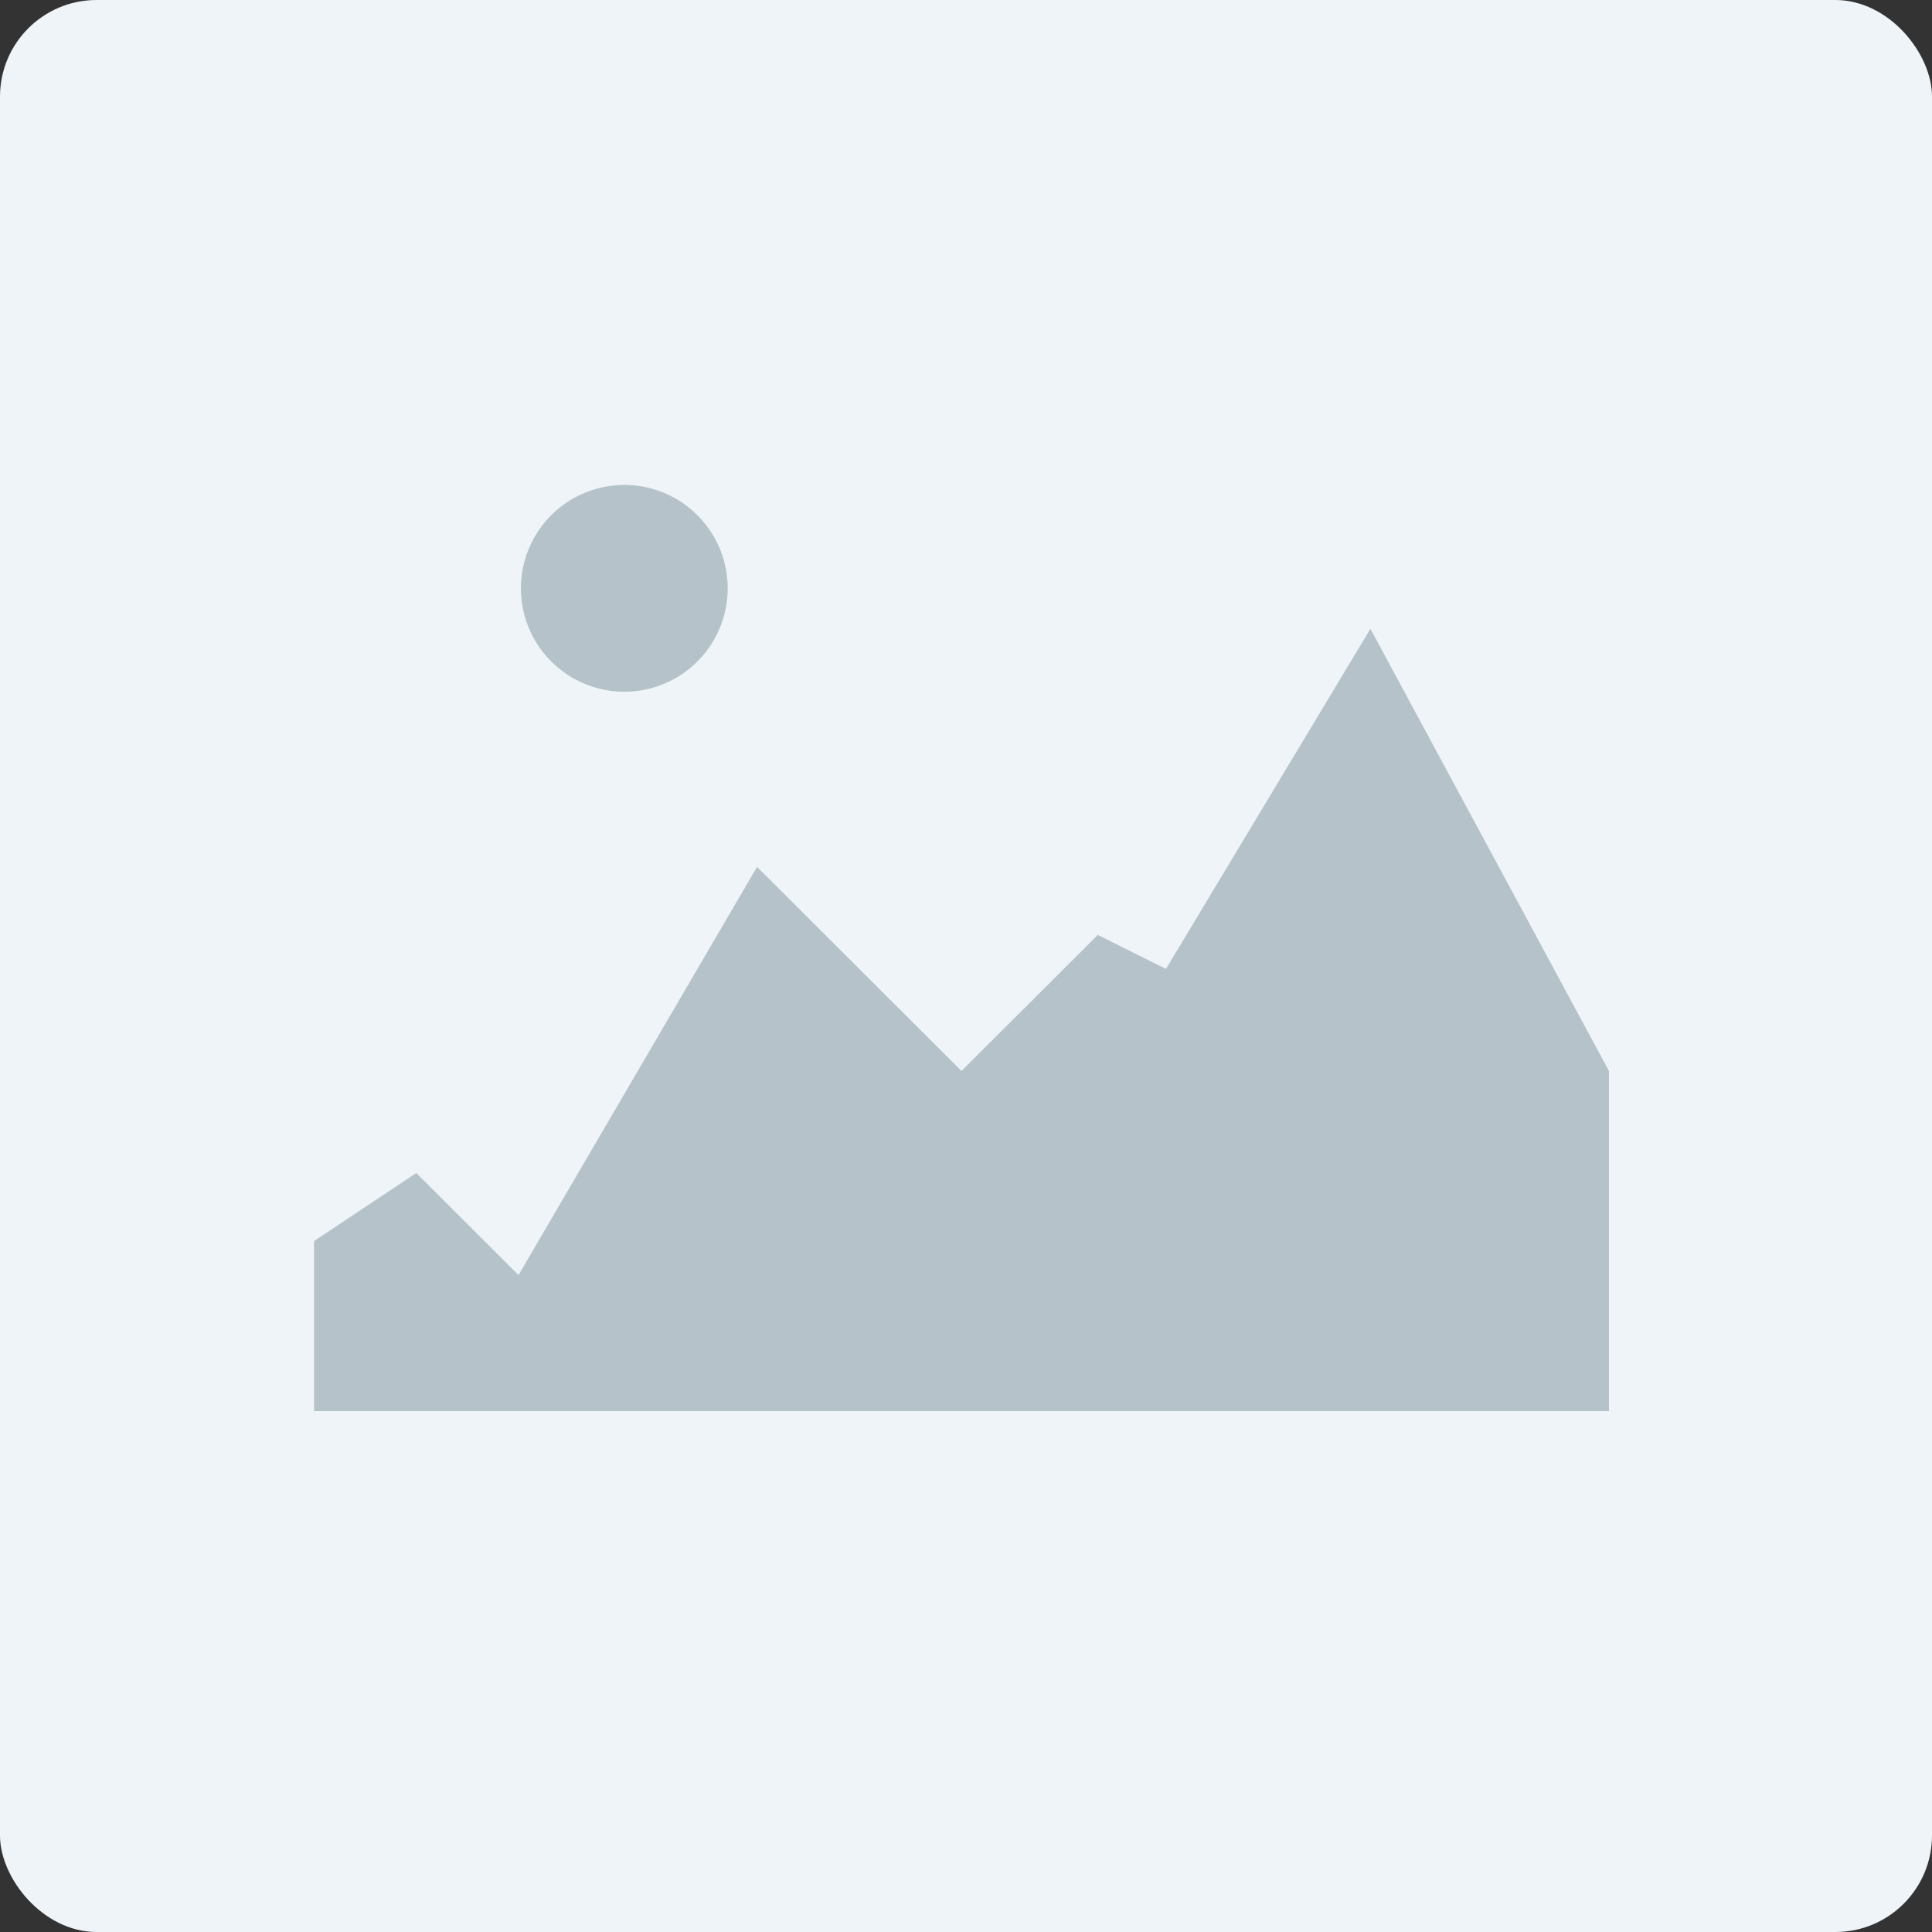 <?xml version="1.0" encoding="UTF-8"?>
<svg width="100px" height="100px" viewBox="0 0 100 100" version="1.1" xmlns="http://www.w3.org/2000/svg" xmlns:xlink="http://www.w3.org/1999/xlink">
    <rect x="0" y="0" width="100" height="100" fill="#333333" stroke="none"/>
    <!-- Generator: Sketch 51.1 (57501) - http://www.bohemiancoding.com/sketch -->
    <title>没有图片</title>
    <desc>Created with Sketch.</desc>
    <defs></defs>
    <g id="应用模板" stroke="none" stroke-width="1" fill="none" fill-rule="evenodd">
        <g id="没有图片" fill-rule="nonzero">
            <rect id="Rectangle-3" fill="#EFF4F8" x="0" y="0" width="100" height="100" rx="5"></rect>
            <polygon id="Shape" fill="#B5C2C9" points="16.257 64.236 16.257 73.039 83.278 73.039 83.278 55.433 70.932 32.547 60.35 50.152 56.822 48.391 49.767 55.433 39.185 44.87 26.839 65.996 21.548 60.715"></polygon>
            <path d="M26.961,30.452 C26.961,32.364 27.982,34.131 29.638,35.087 C31.294,36.044 33.334,36.044 34.99,35.087 C36.646,34.131 37.666,32.364 37.666,30.452 C37.666,28.54 36.646,26.773 34.99,25.817 C33.334,24.861 31.294,24.861 29.638,25.817 C27.982,26.773 26.961,28.54 26.961,30.452 Z" id="Shape" fill="#B5C2C9"></path>
        </g>
    </g>
</svg>